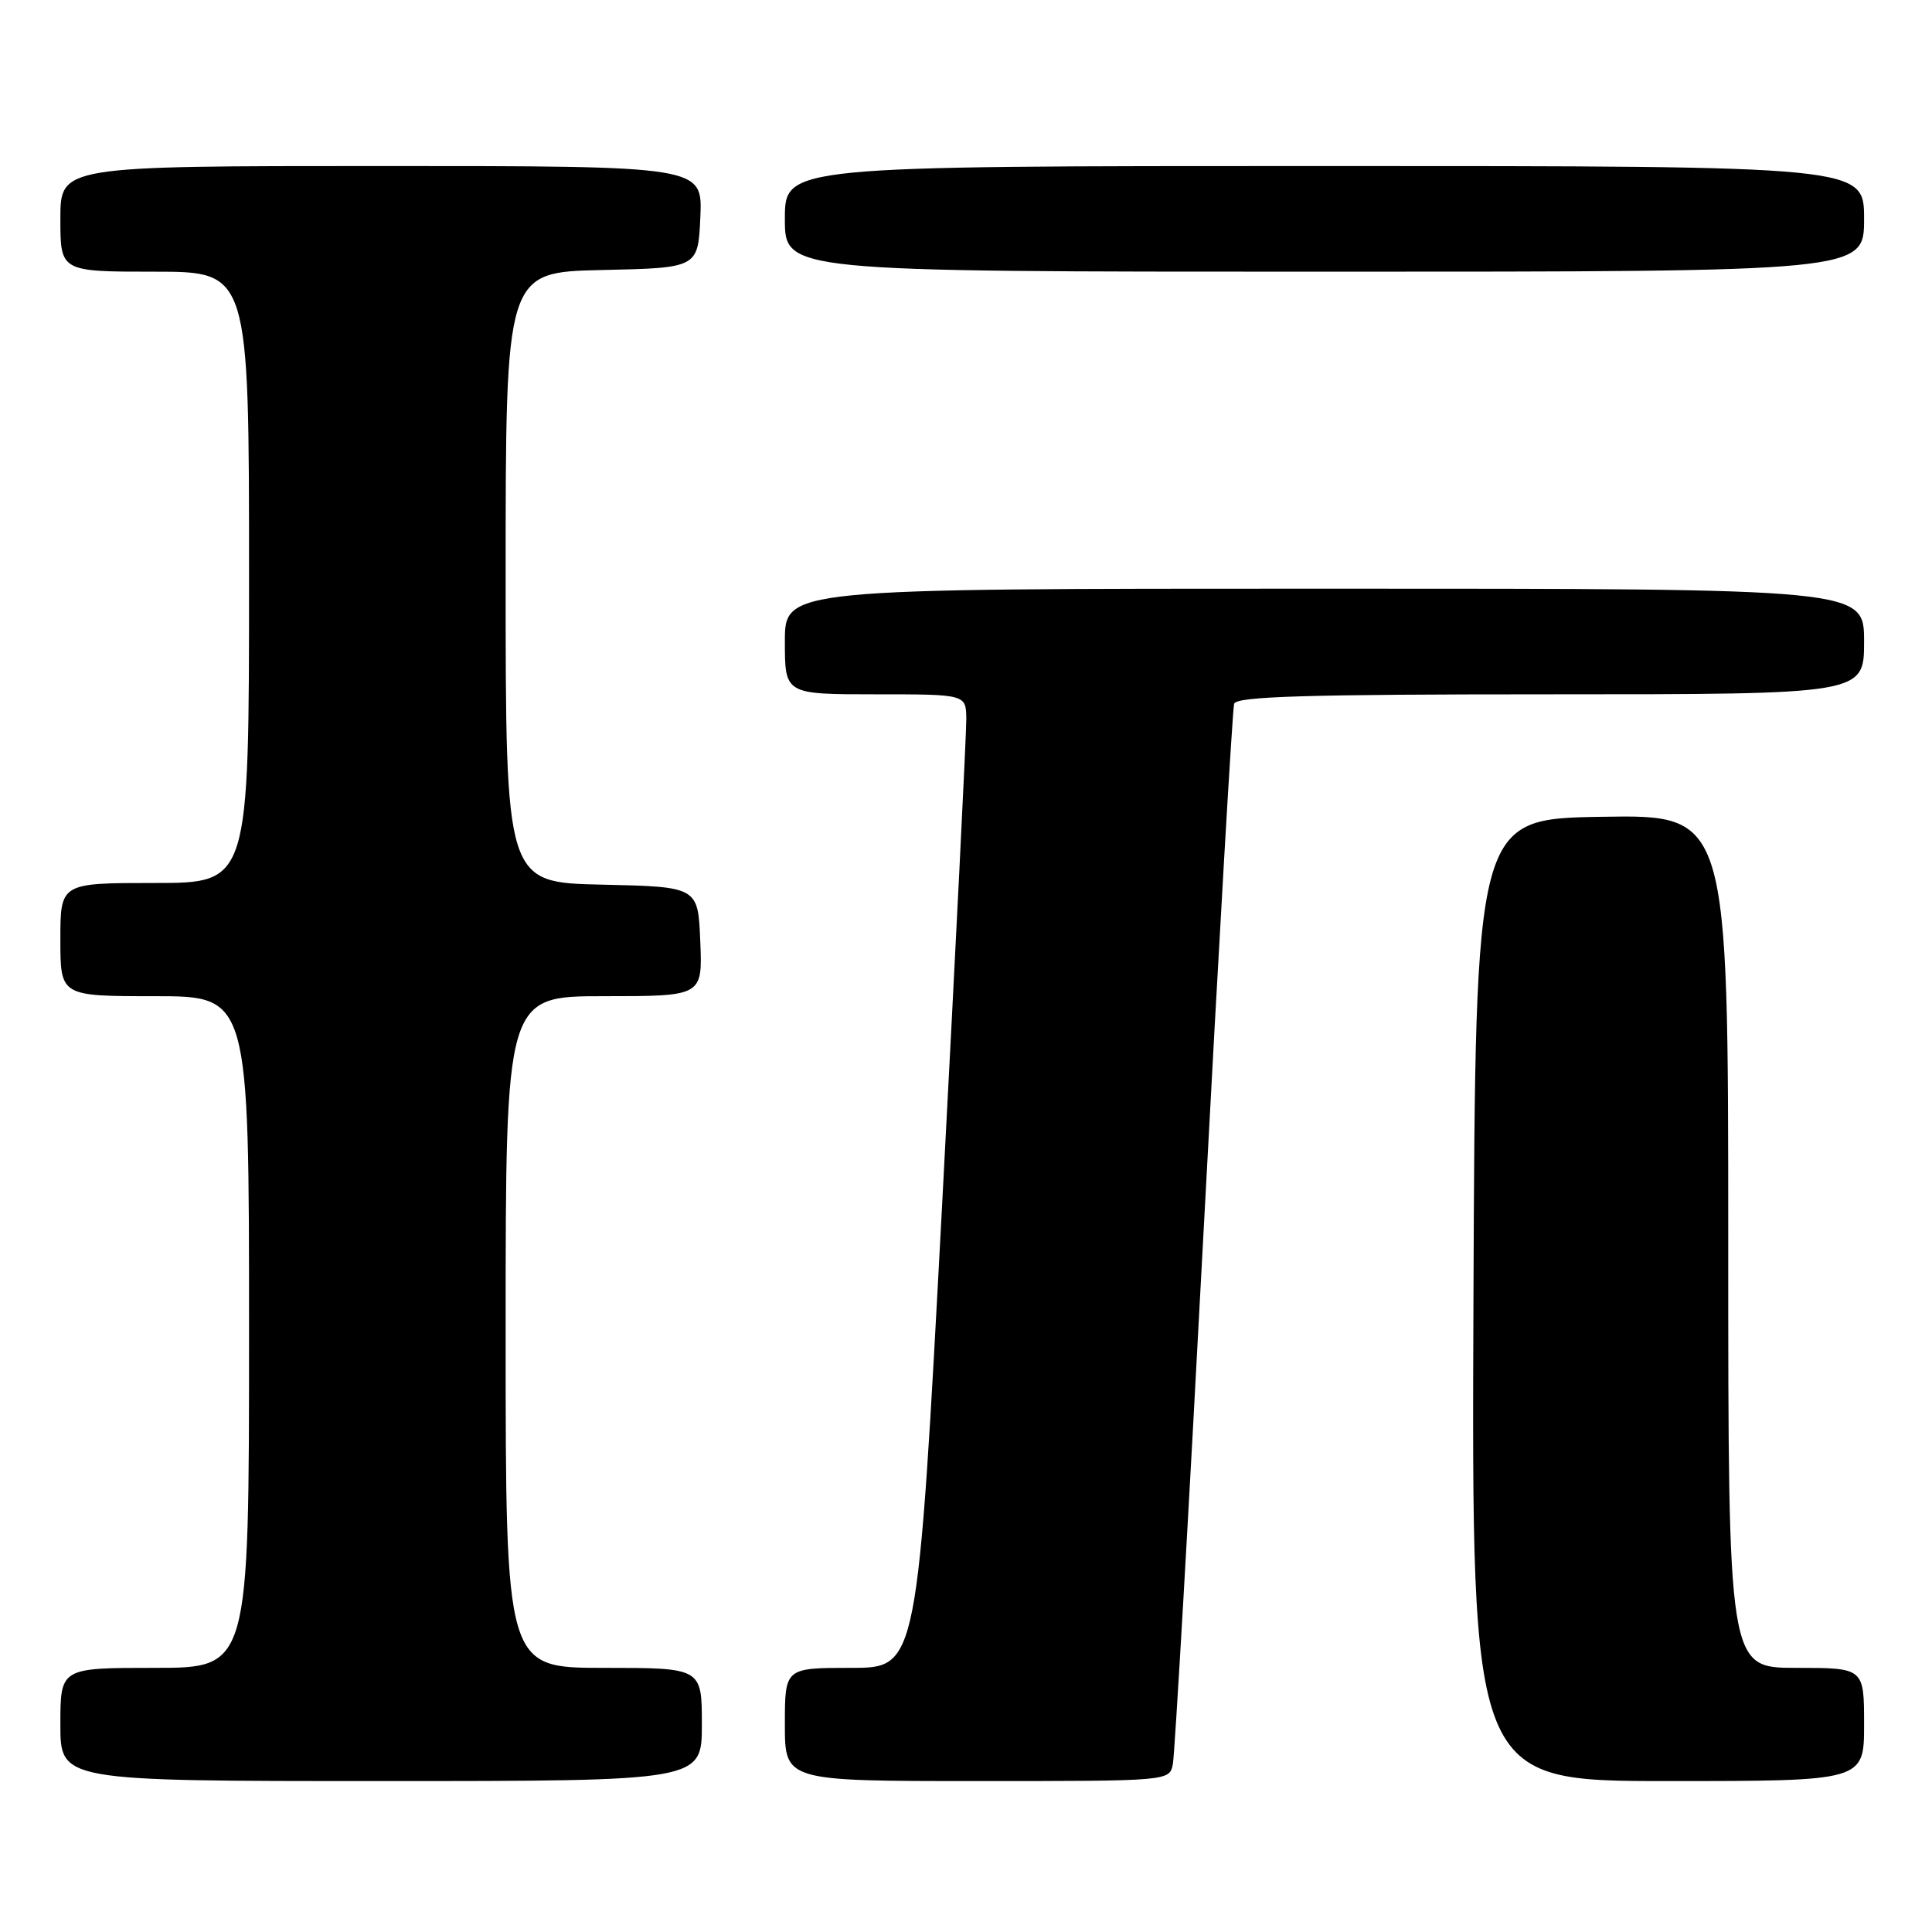 <?xml version="1.0" encoding="UTF-8" standalone="no"?>
<!DOCTYPE svg PUBLIC "-//W3C//DTD SVG 1.1//EN" "http://www.w3.org/Graphics/SVG/1.1/DTD/svg11.dtd" >
<svg xmlns="http://www.w3.org/2000/svg" xmlns:xlink="http://www.w3.org/1999/xlink" version="1.1" viewBox="0 0 256 256">
 <g >
 <path fill="currentColor"
d=" M 93.00 228.50 C 93.00 221.00 93.00 221.00 80.00 221.00 C 67.00 221.00 67.00 221.00 67.00 176.50 C 67.00 132.00 67.00 132.00 80.04 132.00 C 93.09 132.00 93.09 132.00 92.79 124.75 C 92.50 117.50 92.50 117.50 79.75 117.22 C 67.00 116.94 67.00 116.94 67.00 76.50 C 67.00 36.06 67.00 36.06 79.75 35.78 C 92.50 35.50 92.50 35.50 92.80 28.75 C 93.09 22.00 93.09 22.00 50.55 22.00 C 8.00 22.00 8.00 22.00 8.00 29.00 C 8.00 36.00 8.00 36.00 20.50 36.00 C 33.00 36.00 33.00 36.00 33.00 76.50 C 33.00 117.00 33.00 117.00 20.50 117.00 C 8.00 117.00 8.00 117.00 8.00 124.50 C 8.00 132.00 8.00 132.00 20.50 132.00 C 33.00 132.00 33.00 132.00 33.00 176.50 C 33.00 221.00 33.00 221.00 20.50 221.00 C 8.00 221.00 8.00 221.00 8.00 228.50 C 8.00 236.00 8.00 236.00 50.50 236.00 C 93.00 236.00 93.00 236.00 93.00 228.50 Z  M 155.41 233.75 C 155.66 232.51 157.50 200.68 159.49 163.00 C 161.49 125.33 163.31 93.94 163.53 93.25 C 163.85 92.28 173.13 92.00 205.47 92.00 C 247.00 92.00 247.00 92.00 247.00 85.00 C 247.00 78.00 247.00 78.00 175.50 78.00 C 104.00 78.00 104.00 78.00 104.00 85.00 C 104.00 92.00 104.00 92.00 116.00 92.00 C 128.00 92.00 128.00 92.00 128.04 95.25 C 128.06 97.04 126.61 126.06 124.83 159.75 C 121.57 221.00 121.57 221.00 112.79 221.00 C 104.00 221.00 104.00 221.00 104.00 228.50 C 104.00 236.00 104.00 236.00 129.48 236.00 C 154.96 236.00 154.96 236.00 155.41 233.75 Z  M 247.00 228.50 C 247.00 221.00 247.00 221.00 238.00 221.00 C 229.00 221.00 229.00 221.00 229.00 164.48 C 229.00 107.95 229.00 107.95 212.25 108.23 C 195.50 108.50 195.50 108.50 195.24 172.25 C 194.99 236.00 194.99 236.00 220.99 236.00 C 247.00 236.00 247.00 236.00 247.00 228.50 Z  M 247.00 29.00 C 247.00 22.00 247.00 22.00 175.50 22.00 C 104.00 22.00 104.00 22.00 104.00 29.00 C 104.00 36.00 104.00 36.00 175.50 36.00 C 247.00 36.00 247.00 36.00 247.00 29.00 Z "/>
</g>
</svg>